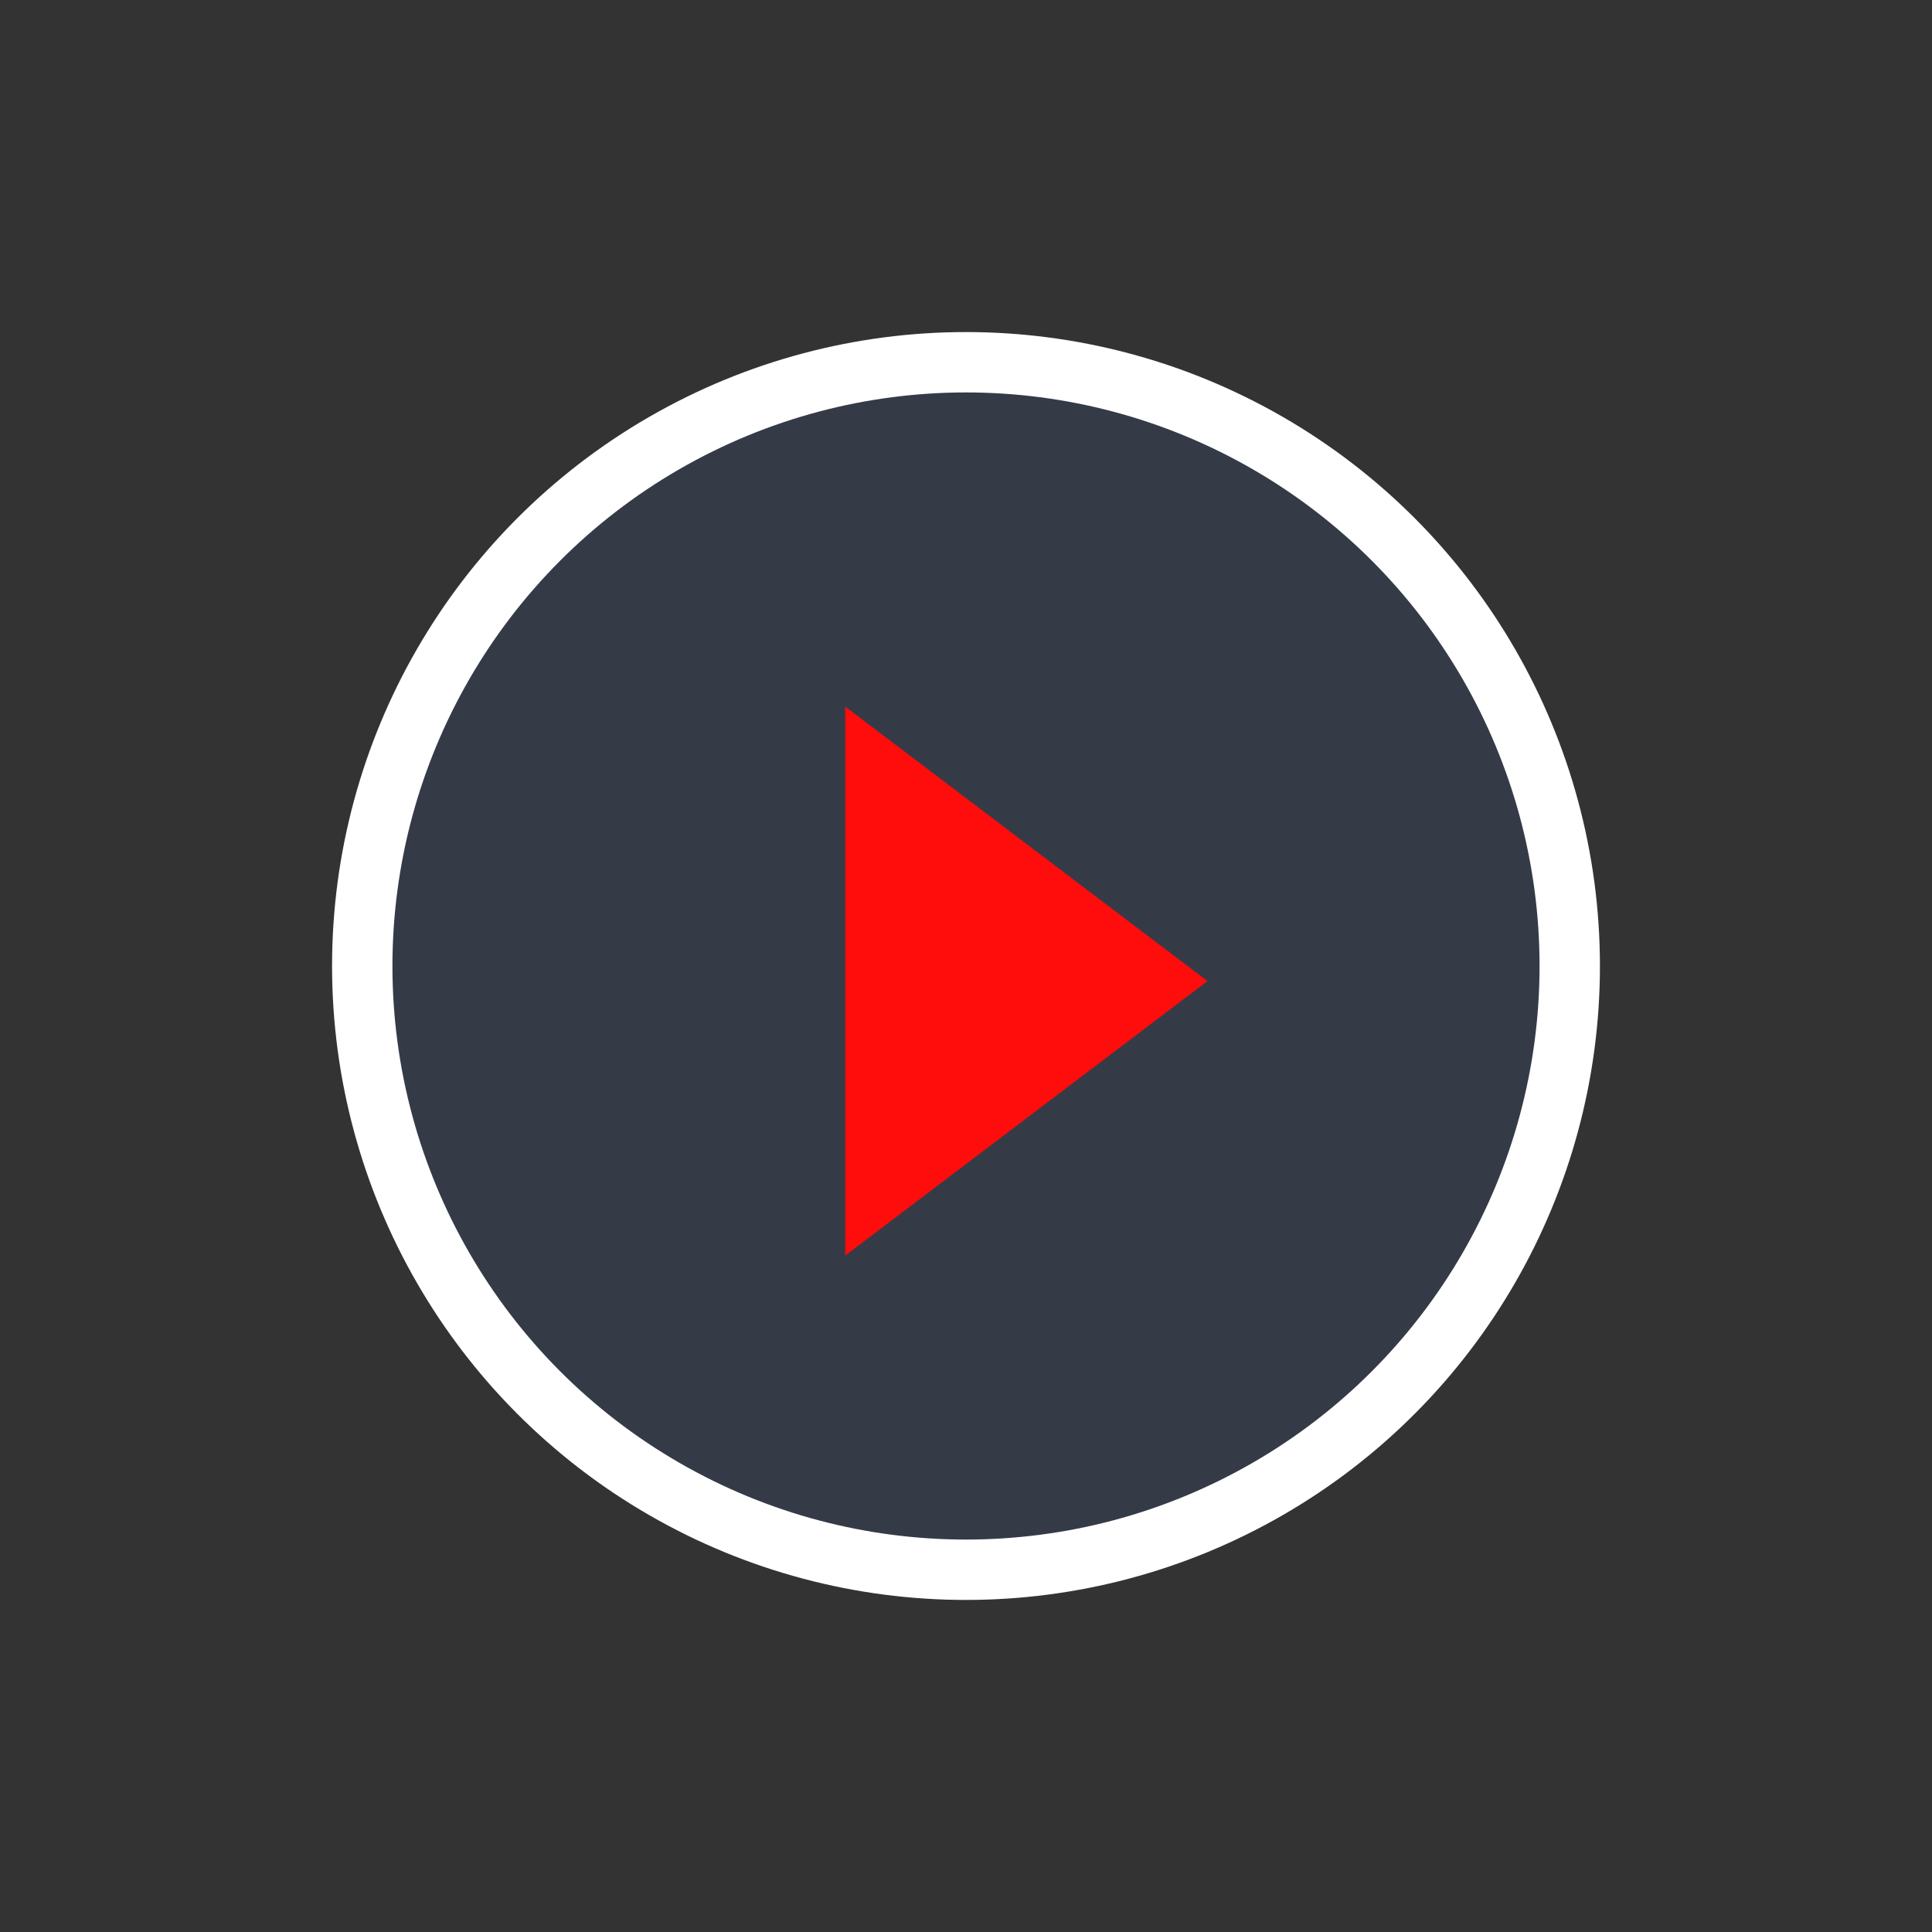 <svg width="64" height="64" viewBox="0 0 64 64" fill="none" xmlns="http://www.w3.org/2000/svg">
	<rect x="0" y="0" width="64" height="64" fill="#333333" stroke="none"/>
	<circle cx="32" cy="32" r="20" fill="#343B47" stroke="white" stroke-width="2" />
	<path d="M40 32.5L28 41.593L28 23.407L40 32.5Z" fill="#FF0C0C" />
</svg>
